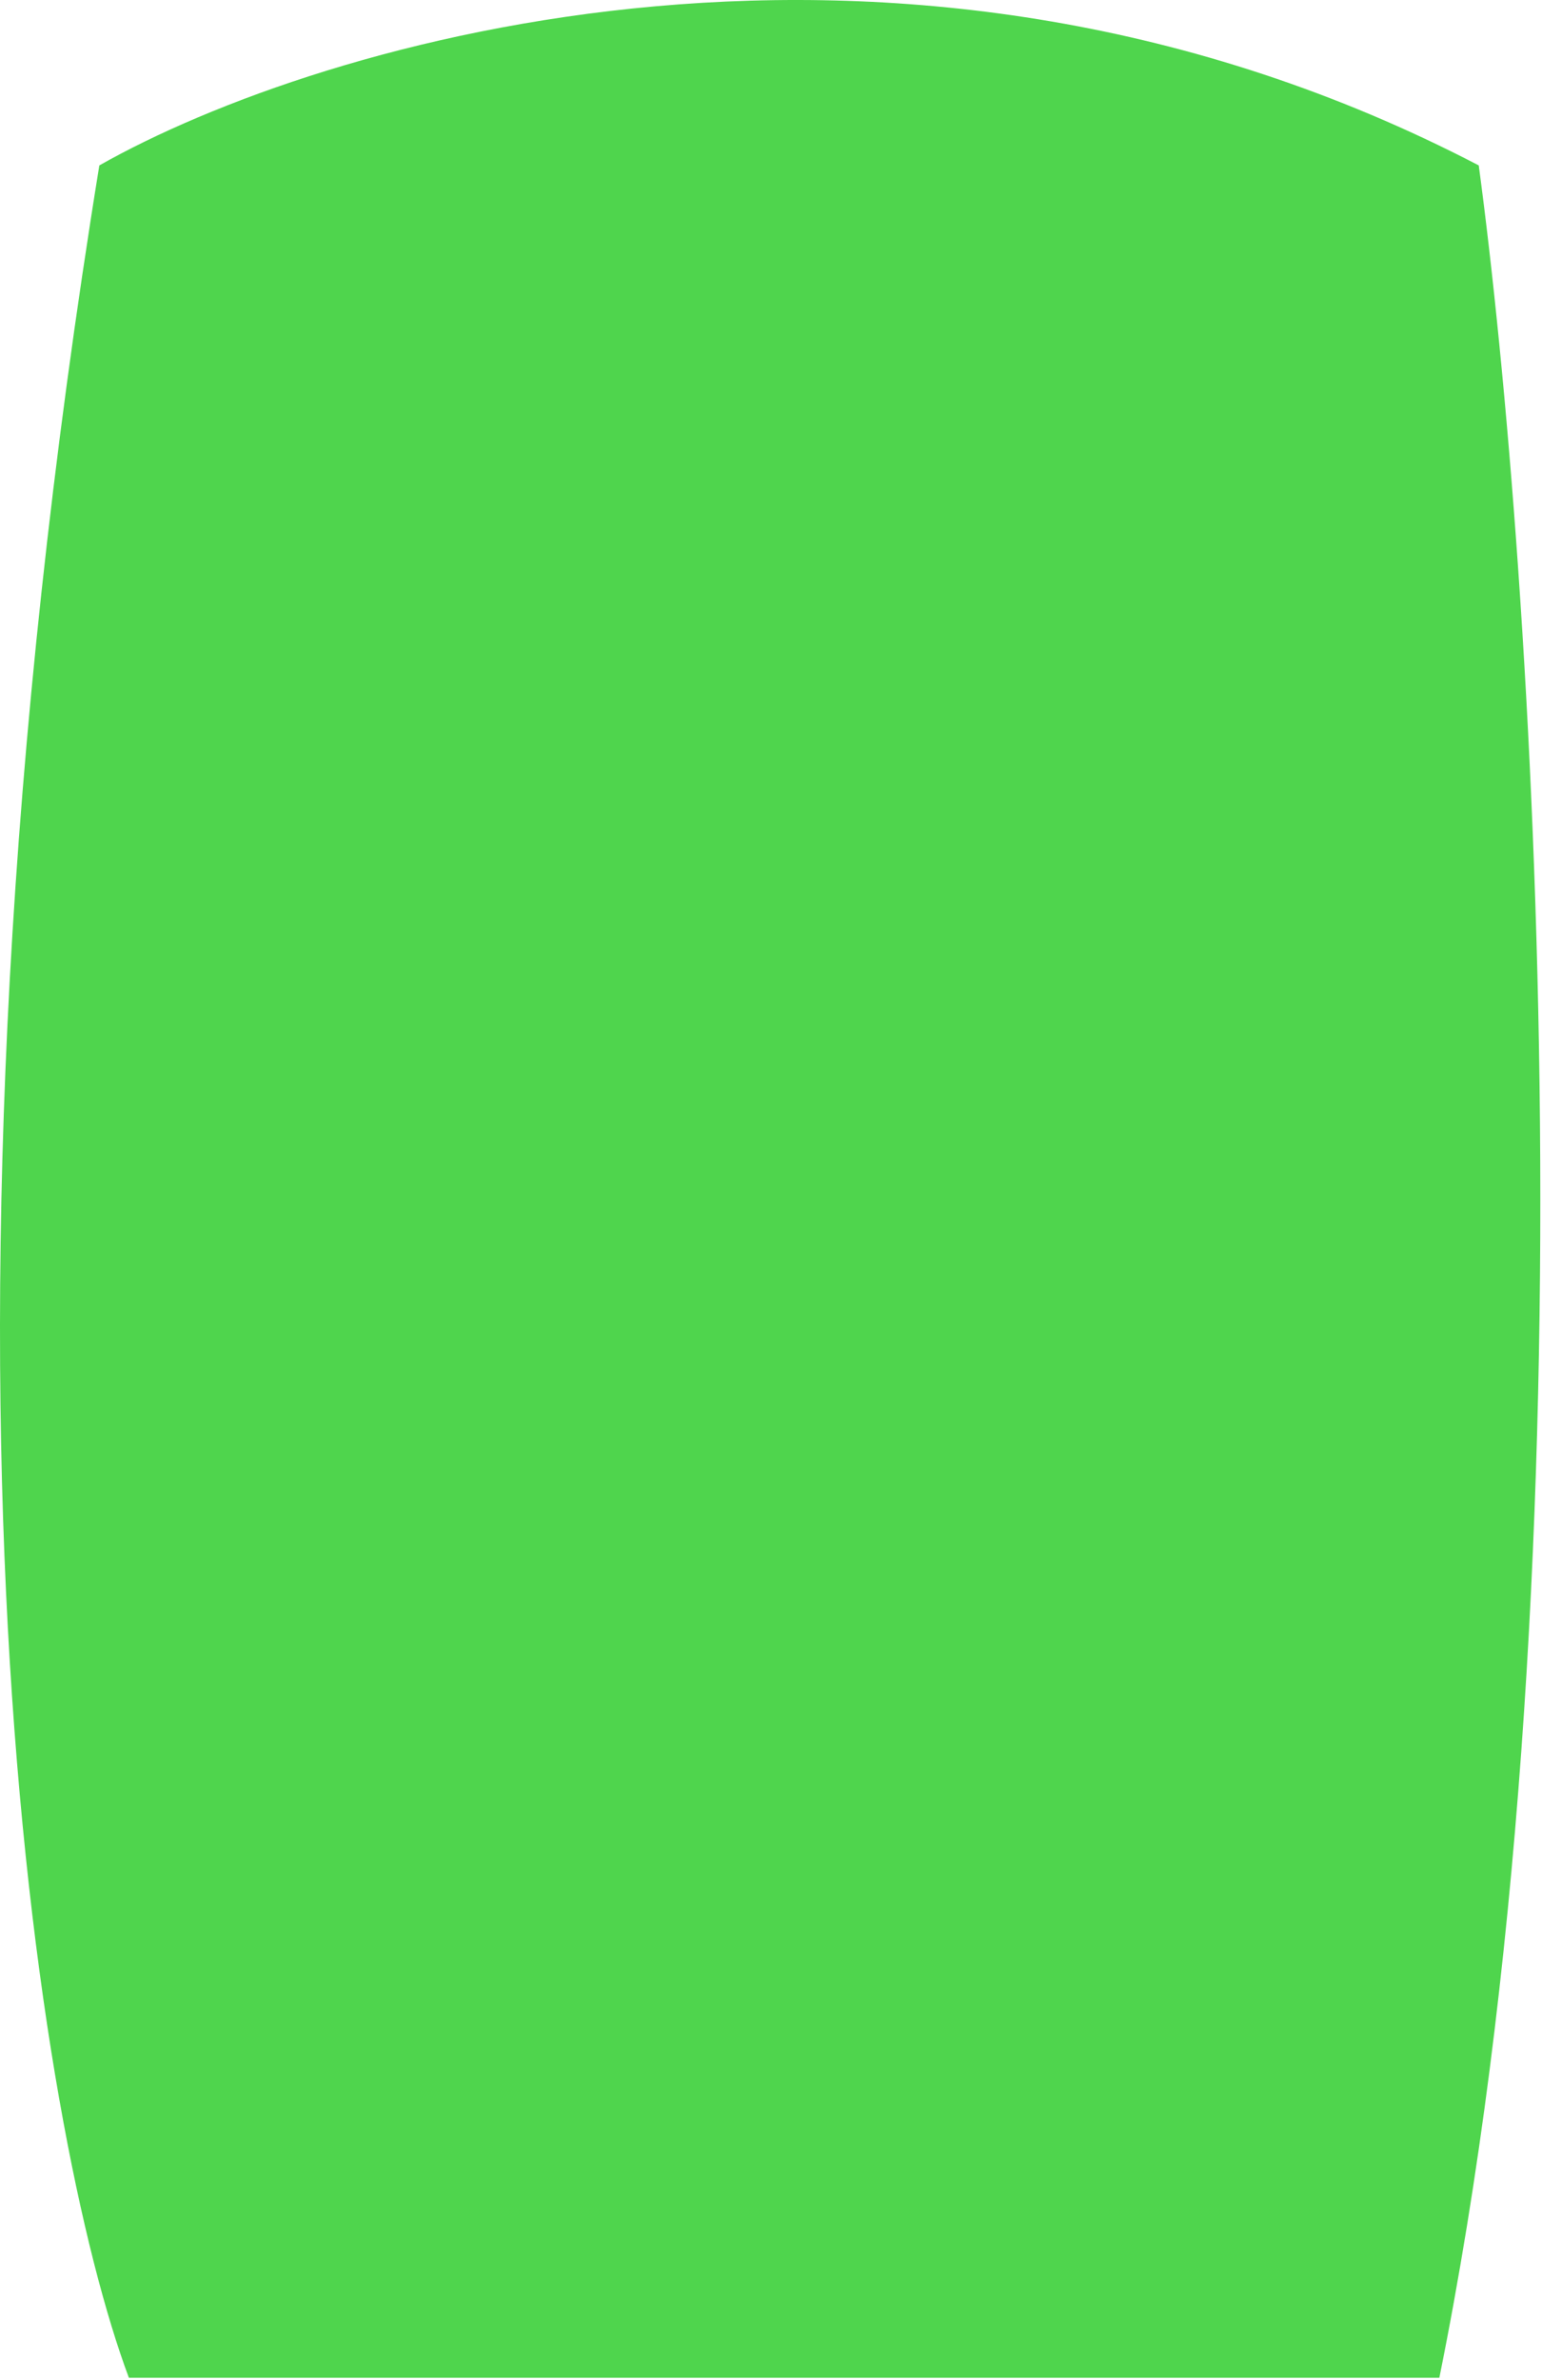 <svg width="313" height="483" viewBox="0 0 313 483" fill="none" xmlns="http://www.w3.org/2000/svg">
<path d="M300.163 33.571C183.363 -27.229 64.829 8.237 20.163 33.571C-19.038 275.171 7.829 433.571 26.163 482.571H292.163C324.962 320.171 311.163 115.571 300.163 33.571Z" fill="#4FD54D"/>
</svg>
